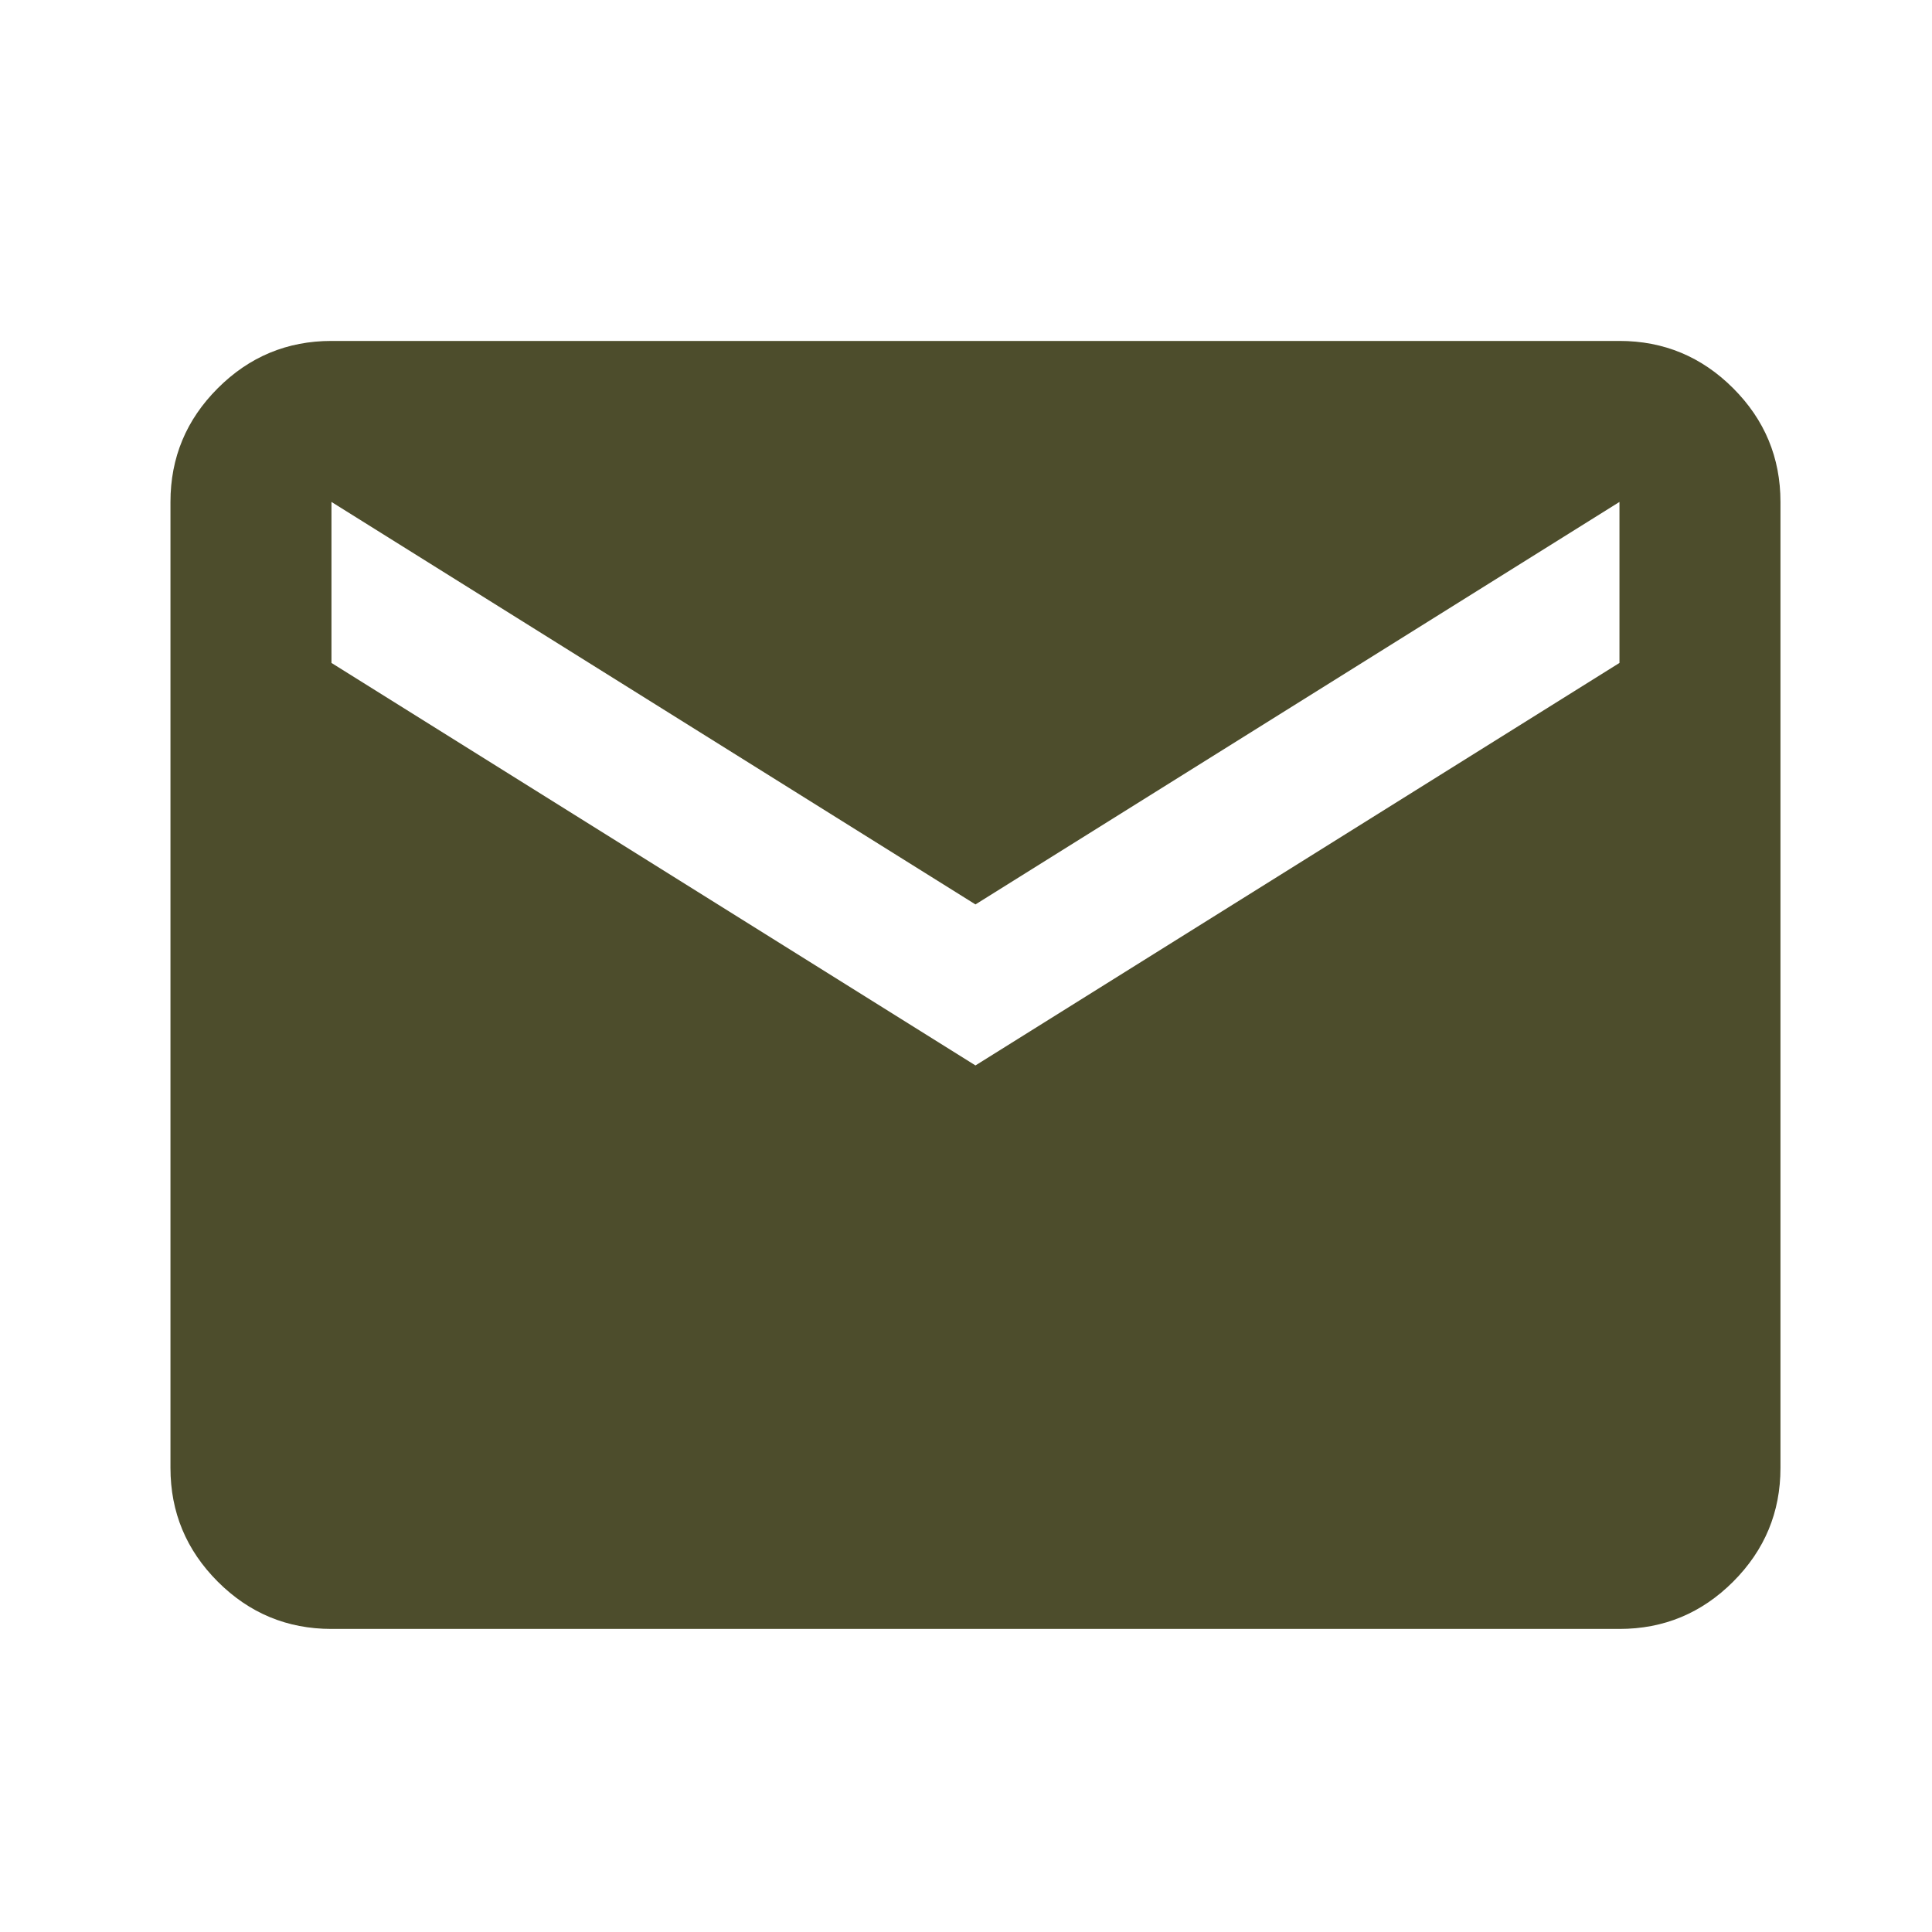 <svg width="60" height="60" viewBox="0 0 60 60" fill="none" xmlns="http://www.w3.org/2000/svg">
<path d="M10.294 50.588C8.919 50.588 7.742 50.099 6.763 49.12C5.784 48.14 5.294 46.963 5.294 45.588V15.588C5.294 14.213 5.784 13.036 6.763 12.057C7.742 11.078 8.919 10.588 10.294 10.588H50.294C51.669 10.588 52.846 11.078 53.825 12.057C54.804 13.036 55.294 14.213 55.294 15.588V45.588C55.294 46.963 54.804 48.14 53.825 49.12C52.846 50.099 51.669 50.588 50.294 50.588H10.294ZM30.294 33.088L50.294 20.588V15.588L30.294 28.088L10.294 15.588V20.588L30.294 33.088Z" fill="#4D4D2C"/>
</svg>
